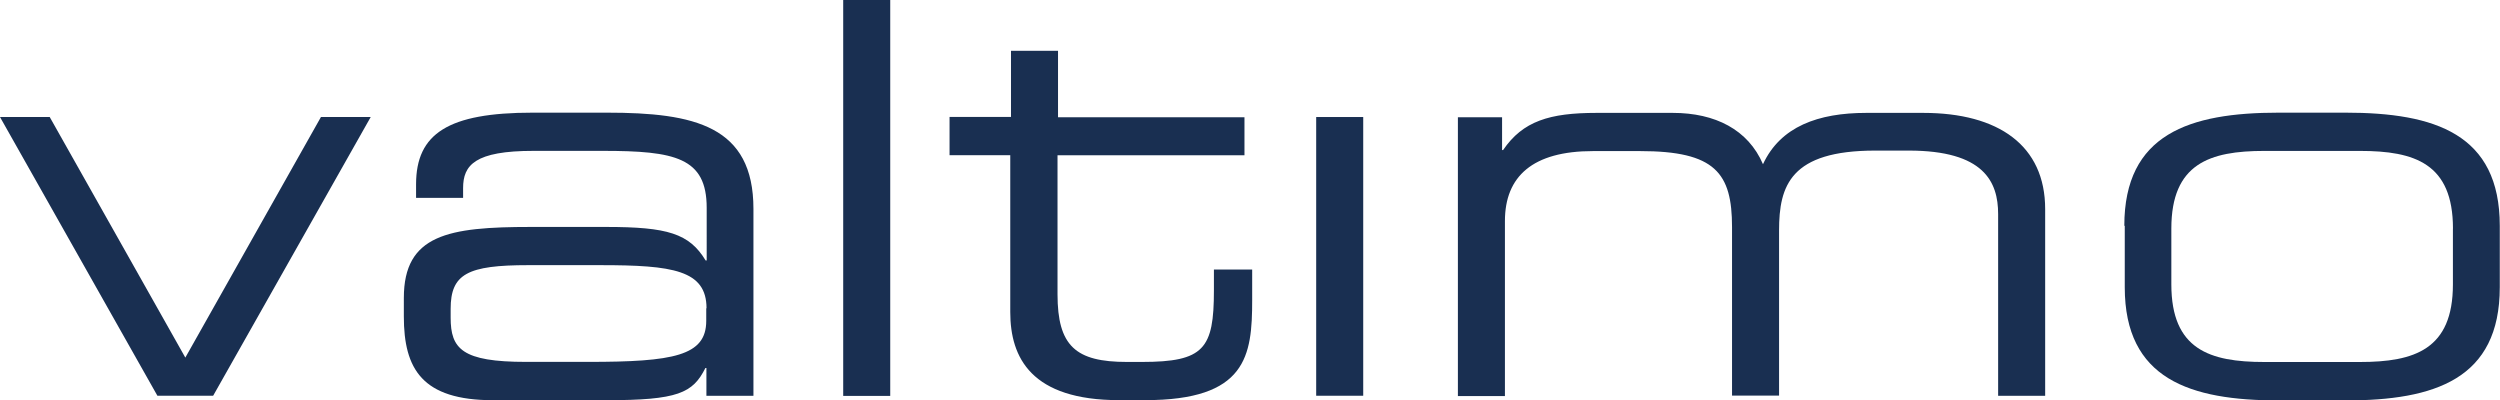<svg xmlns="http://www.w3.org/2000/svg" xmlns:xlink="http://www.w3.org/1999/xlink" viewBox="0 0 447.58 71.66"><defs><style>.cls-1{fill:none;}.cls-2{clip-path:url(#clip-path);}.cls-3{fill:#192f51;}</style><clipPath id="clip-path" transform="translate(0 0)"><rect class="cls-1" width="447.58" height="71.66"/></clipPath></defs><title>Asset 1</title><g id="Layer_2" data-name="Layer 2"><g id="Layer_1-2" data-name="Layer 1"><g id="valtimo-logo"><g class="cls-2"><polygon class="cls-3" points="57.46 20.95 33.18 64.02 8.9 20.95 0 20.95 28.18 70.85 38.16 70.85 66.37 20.95 57.46 20.95"/><g class="cls-2"><path class="cls-3" d="M126.49,65.88h-.2c-2.26,4.5-4.89,5.77-17.81,5.77H88.3c-12.72,0-16-5.58-16-15V53.35c0-11.36,8-12.72,22.71-12.72h13.51c11,0,14.88,1.17,17.81,6h.19V37.2c0-9-5.67-10.19-18.6-10.19H95.54C85,27,82.91,29.56,82.91,33.67v1.76H74.49V33c0-9.1,5.77-12.83,20.85-12.83h13.32c15.67,0,26.23,2.36,26.23,17.23V70.86h-8.42v-5Zm0-10.68c0-6.85-6.07-7.73-19-7.73H94.57c-10.85,0-13.89,1.56-13.89,7.83v1.56c0,5.58,2,7.93,13.5,7.93H105.3c15.27,0,21.14-1.08,21.14-7.34V55.19Z" transform="translate(0 0)"/><rect class="cls-3" x="150.96" width="8.42" height="70.88"/><path class="cls-3" d="M180.91,27.79H170V20.94h11V9.1h8.42V21h33.38V27.8H189.33V52.67c0,9.29,3.25,12.13,12.43,12.13h2.65c11.16,0,12.92-2.35,12.92-12.82V48.25h6.85v5.48c0,10-1,17.91-19.19,17.91h-4.6c-15.76,0-19.52-7.59-19.52-15.76V27.78Z" transform="translate(0 0)"/><rect class="cls-3" x="235.64" y="20.95" width="8.42" height="49.9"/><path class="cls-3" d="M261.08,21h7.84v5.87h.18c3.53-5.19,8.32-6.66,16.74-6.66h13.64c7.59,0,13.5,3,16.15,9.19,3.13-6.75,9.89-9.19,18.5-9.19h10.19c13.51,0,21.83,5.86,21.83,17.22V70.86h-8.42V38.32c0-5.78-2.55-11.36-16-11.36h-6c-15.18,0-17.22,6.27-17.22,14.29V70.82h-8.42V40.66c0-9.69-3-13.61-16.45-13.61h-8.45c-10.77,0-15.76,4.51-15.76,12.53V70.91h-8.42V21Z" transform="translate(0 0)"/><path class="cls-3" d="M380.32,40.43c0-16.44,11.65-20.26,27.61-20.26h12c16,0,27.61,3.82,27.61,20.26v11c0,16.44-11.65,20.26-27.61,20.26H408c-15.95,0-27.6-3.82-27.6-20.26v-11Zm58.84.49c0-11.65-6.85-13.9-16.64-13.9H405.38c-9.76,0-16.64,2.26-16.64,13.9v10c0,11.65,6.86,13.89,16.64,13.89h17.13c9.76,0,16.64-2.25,16.64-13.89v-10Z" transform="translate(0 0)"/></g></g></g></g></g></svg>